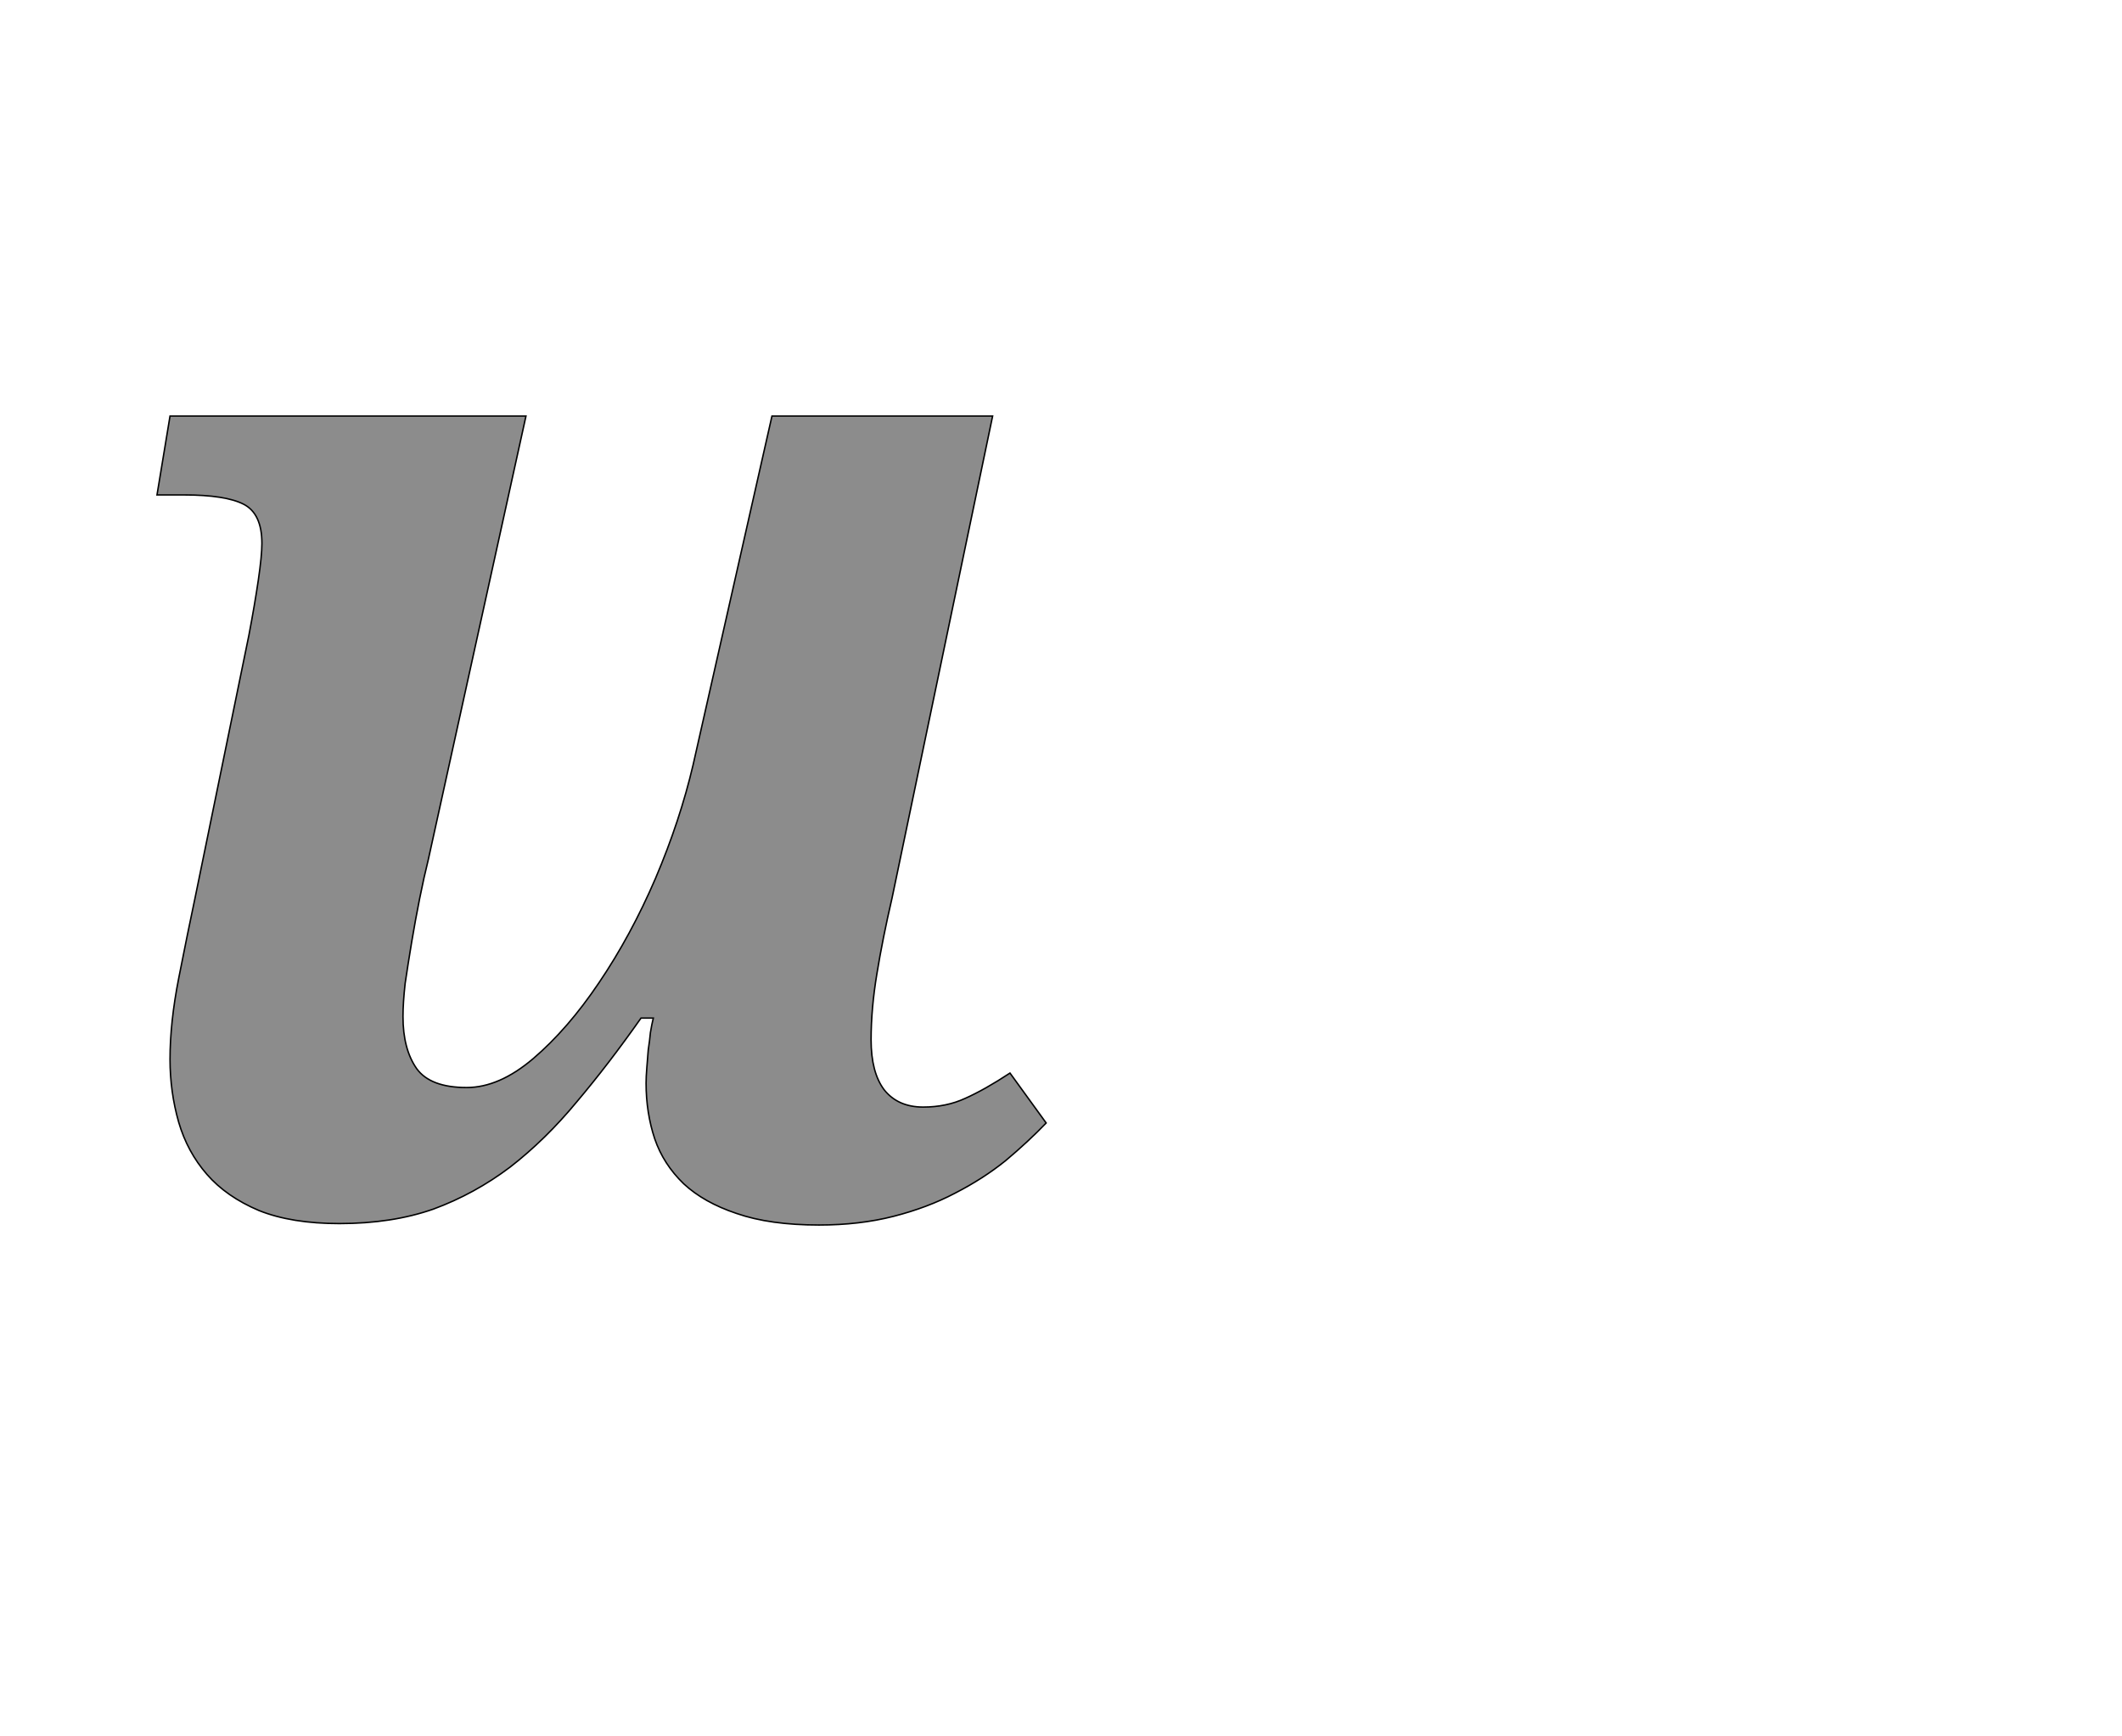 <!--
BEGIN METADATA

BBOX_X_MIN 117
BBOX_Y_MIN -20
BBOX_X_MAX 1346
BBOX_Y_MAX 1098
WIDTH 1229
HEIGHT 1118
H_BEARING_X 117
H_BEARING_Y 1098
H_ADVANCE 1378
V_BEARING_X -572
V_BEARING_Y 475
V_ADVANCE 2069
ORIGIN_X 0
ORIGIN_Y 0

END METADATA
-->

<svg width='2933px' height='2399px' xmlns='http://www.w3.org/2000/svg' version='1.1'>

 <!-- make sure glyph is visible within svg window -->
 <g fill-rule='nonzero'  transform='translate(100 1673)'>

  <!-- draw actual outline using lines and Bezier curves-->
  <path fill='black' stroke='black' fill-opacity='0.45'  stroke-width='2'  d='
 M 793,-176
 Q 793,-185 794,-197
 Q 795,-209 796,-222
 Q 798,-235 799,-246
 Q 801,-258 803,-266
 L 786,-266
 Q 741,-202 697,-150
 Q 654,-98 605,-60
 Q 556,-23 499,-2
 Q 442,18 369,18
 Q 303,18 258,0
 Q 213,-19 186,-50
 Q 159,-81 147,-122
 Q 135,-164 135,-209
 Q 135,-260 147,-321
 Q 159,-382 170,-434
 L 244,-795
 Q 252,-837 257,-871
 Q 262,-905 262,-922
 Q 262,-963 237,-976
 Q 212,-989 154,-989
 L 117,-989
 L 135,-1098
 L 627,-1098
 L 492,-485
 Q 486,-461 480,-431
 Q 474,-401 469,-371
 Q 464,-341 460,-314
 Q 457,-287 457,-268
 Q 457,-223 476,-196
 Q 495,-170 545,-170
 Q 590,-170 637,-210
 Q 685,-251 728,-315
 Q 772,-380 806,-459
 Q 840,-539 858,-616
 L 967,-1098
 L 1272,-1098
 L 1133,-432
 Q 1120,-376 1112,-327
 Q 1104,-279 1104,-236
 Q 1104,-191 1122,-167
 Q 1141,-143 1176,-143
 Q 1208,-143 1234,-155
 Q 1261,-167 1296,-190
 L 1346,-121
 Q 1321,-95 1290,-69
 Q 1259,-44 1220,-24
 Q 1182,-4 1135,8
 Q 1088,20 1032,20
 Q 964,20 918,4
 Q 873,-11 845,-37
 Q 817,-64 805,-99
 Q 793,-135 793,-176
 Z

  '/>
 </g>
</svg>
